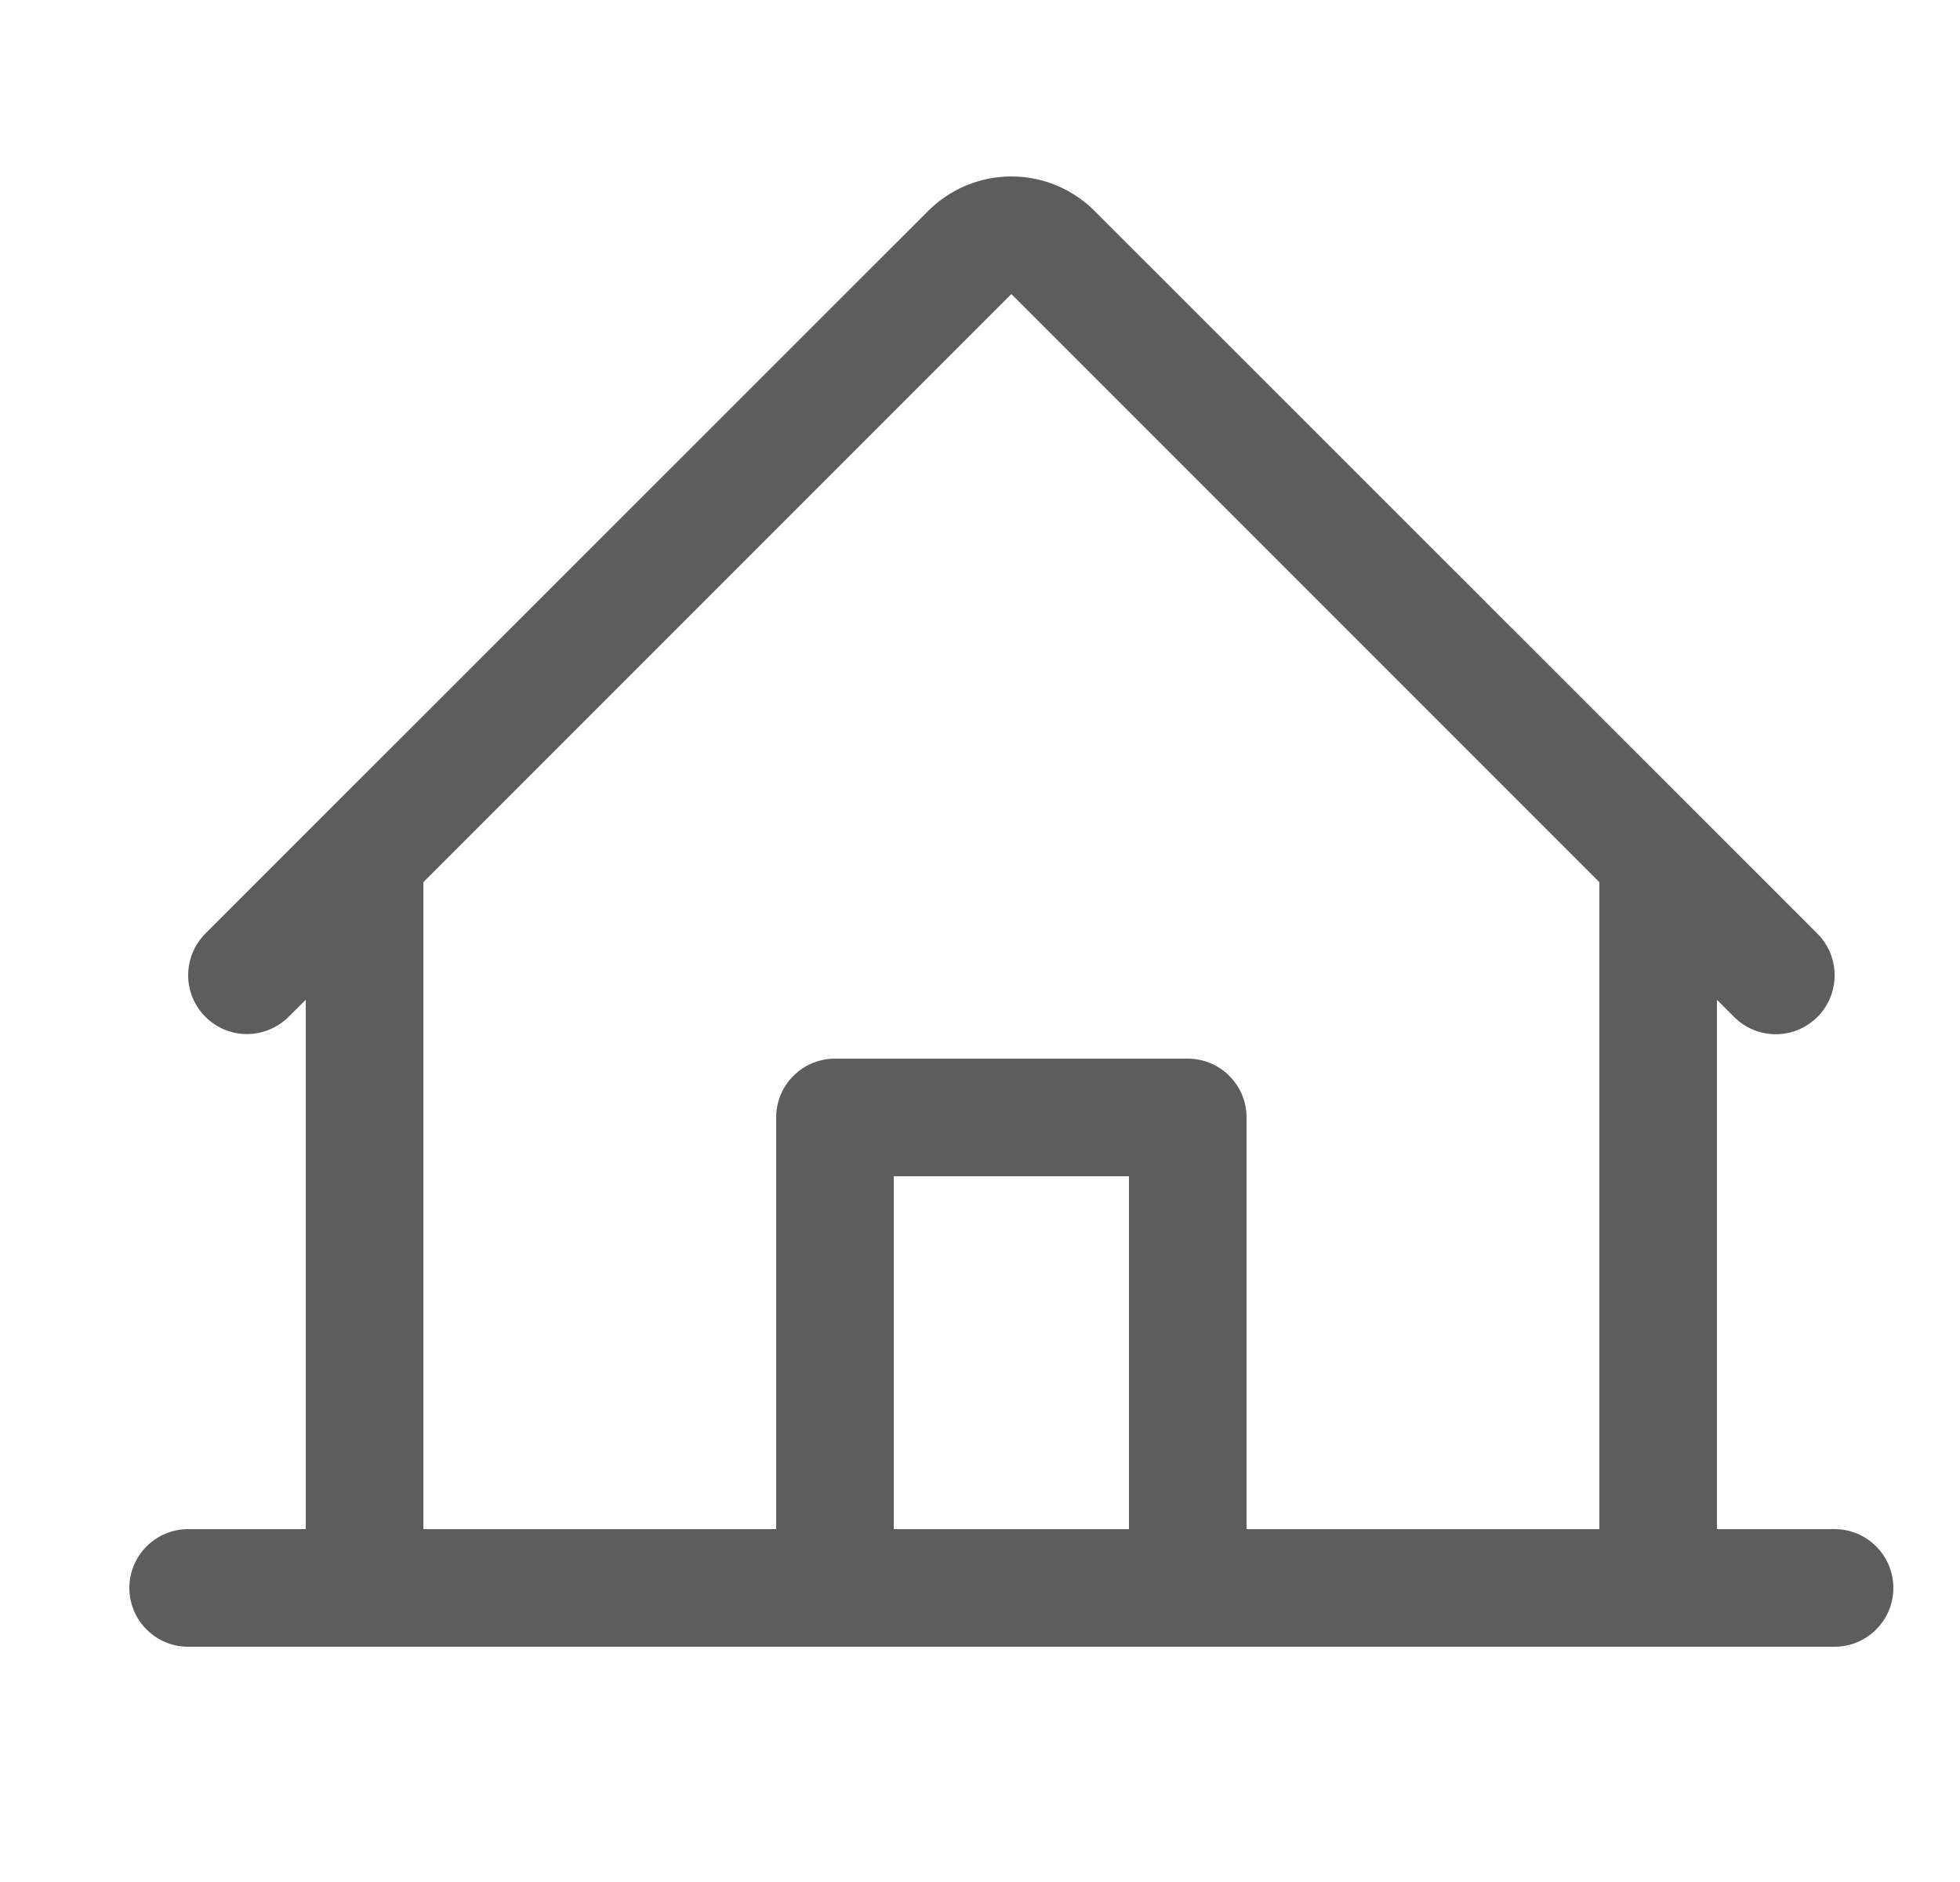 <svg width="25" height="24" viewBox="0 0 25 24" fill="none" xmlns="http://www.w3.org/2000/svg">
<g clip-path="url(#clip0_1582_129)">
<path d="M23.4 19.5H21.9V12.75L22.119 12.969C22.26 13.11 22.451 13.189 22.651 13.189C22.85 13.189 23.041 13.109 23.182 12.968C23.322 12.828 23.401 12.636 23.401 12.437C23.401 12.238 23.322 12.047 23.181 11.906L13.96 2.689C13.679 2.408 13.298 2.25 12.9 2.25C12.502 2.25 12.121 2.408 11.84 2.689L2.619 11.906C2.479 12.047 2.4 12.238 2.4 12.437C2.4 12.636 2.479 12.826 2.62 12.967C2.761 13.108 2.951 13.187 3.15 13.187C3.349 13.186 3.54 13.107 3.681 12.967L3.9 12.75V19.5H2.4C2.201 19.5 2.01 19.579 1.87 19.72C1.729 19.86 1.65 20.051 1.65 20.25C1.65 20.449 1.729 20.64 1.87 20.78C2.01 20.921 2.201 21 2.4 21H23.4C23.599 21 23.79 20.921 23.93 20.78C24.071 20.64 24.15 20.449 24.15 20.25C24.15 20.051 24.071 19.86 23.93 19.72C23.79 19.579 23.599 19.5 23.4 19.5ZM5.4 11.25L12.9 3.75L20.4 11.25V19.5H15.9V14.25C15.9 14.051 15.821 13.86 15.68 13.72C15.54 13.579 15.349 13.5 15.15 13.5H10.65C10.451 13.5 10.26 13.579 10.12 13.72C9.979 13.86 9.9 14.051 9.9 14.25V19.5H5.4V11.25ZM14.4 19.5H11.4V15H14.4V19.5Z" fill="#5D5D5D"/>
</g>
<defs>
<clipPath id="clip0_1582_129">
<rect width="24" height="24" fill="white" transform="translate(0.9)"/>
</clipPath>
</defs>
</svg>
